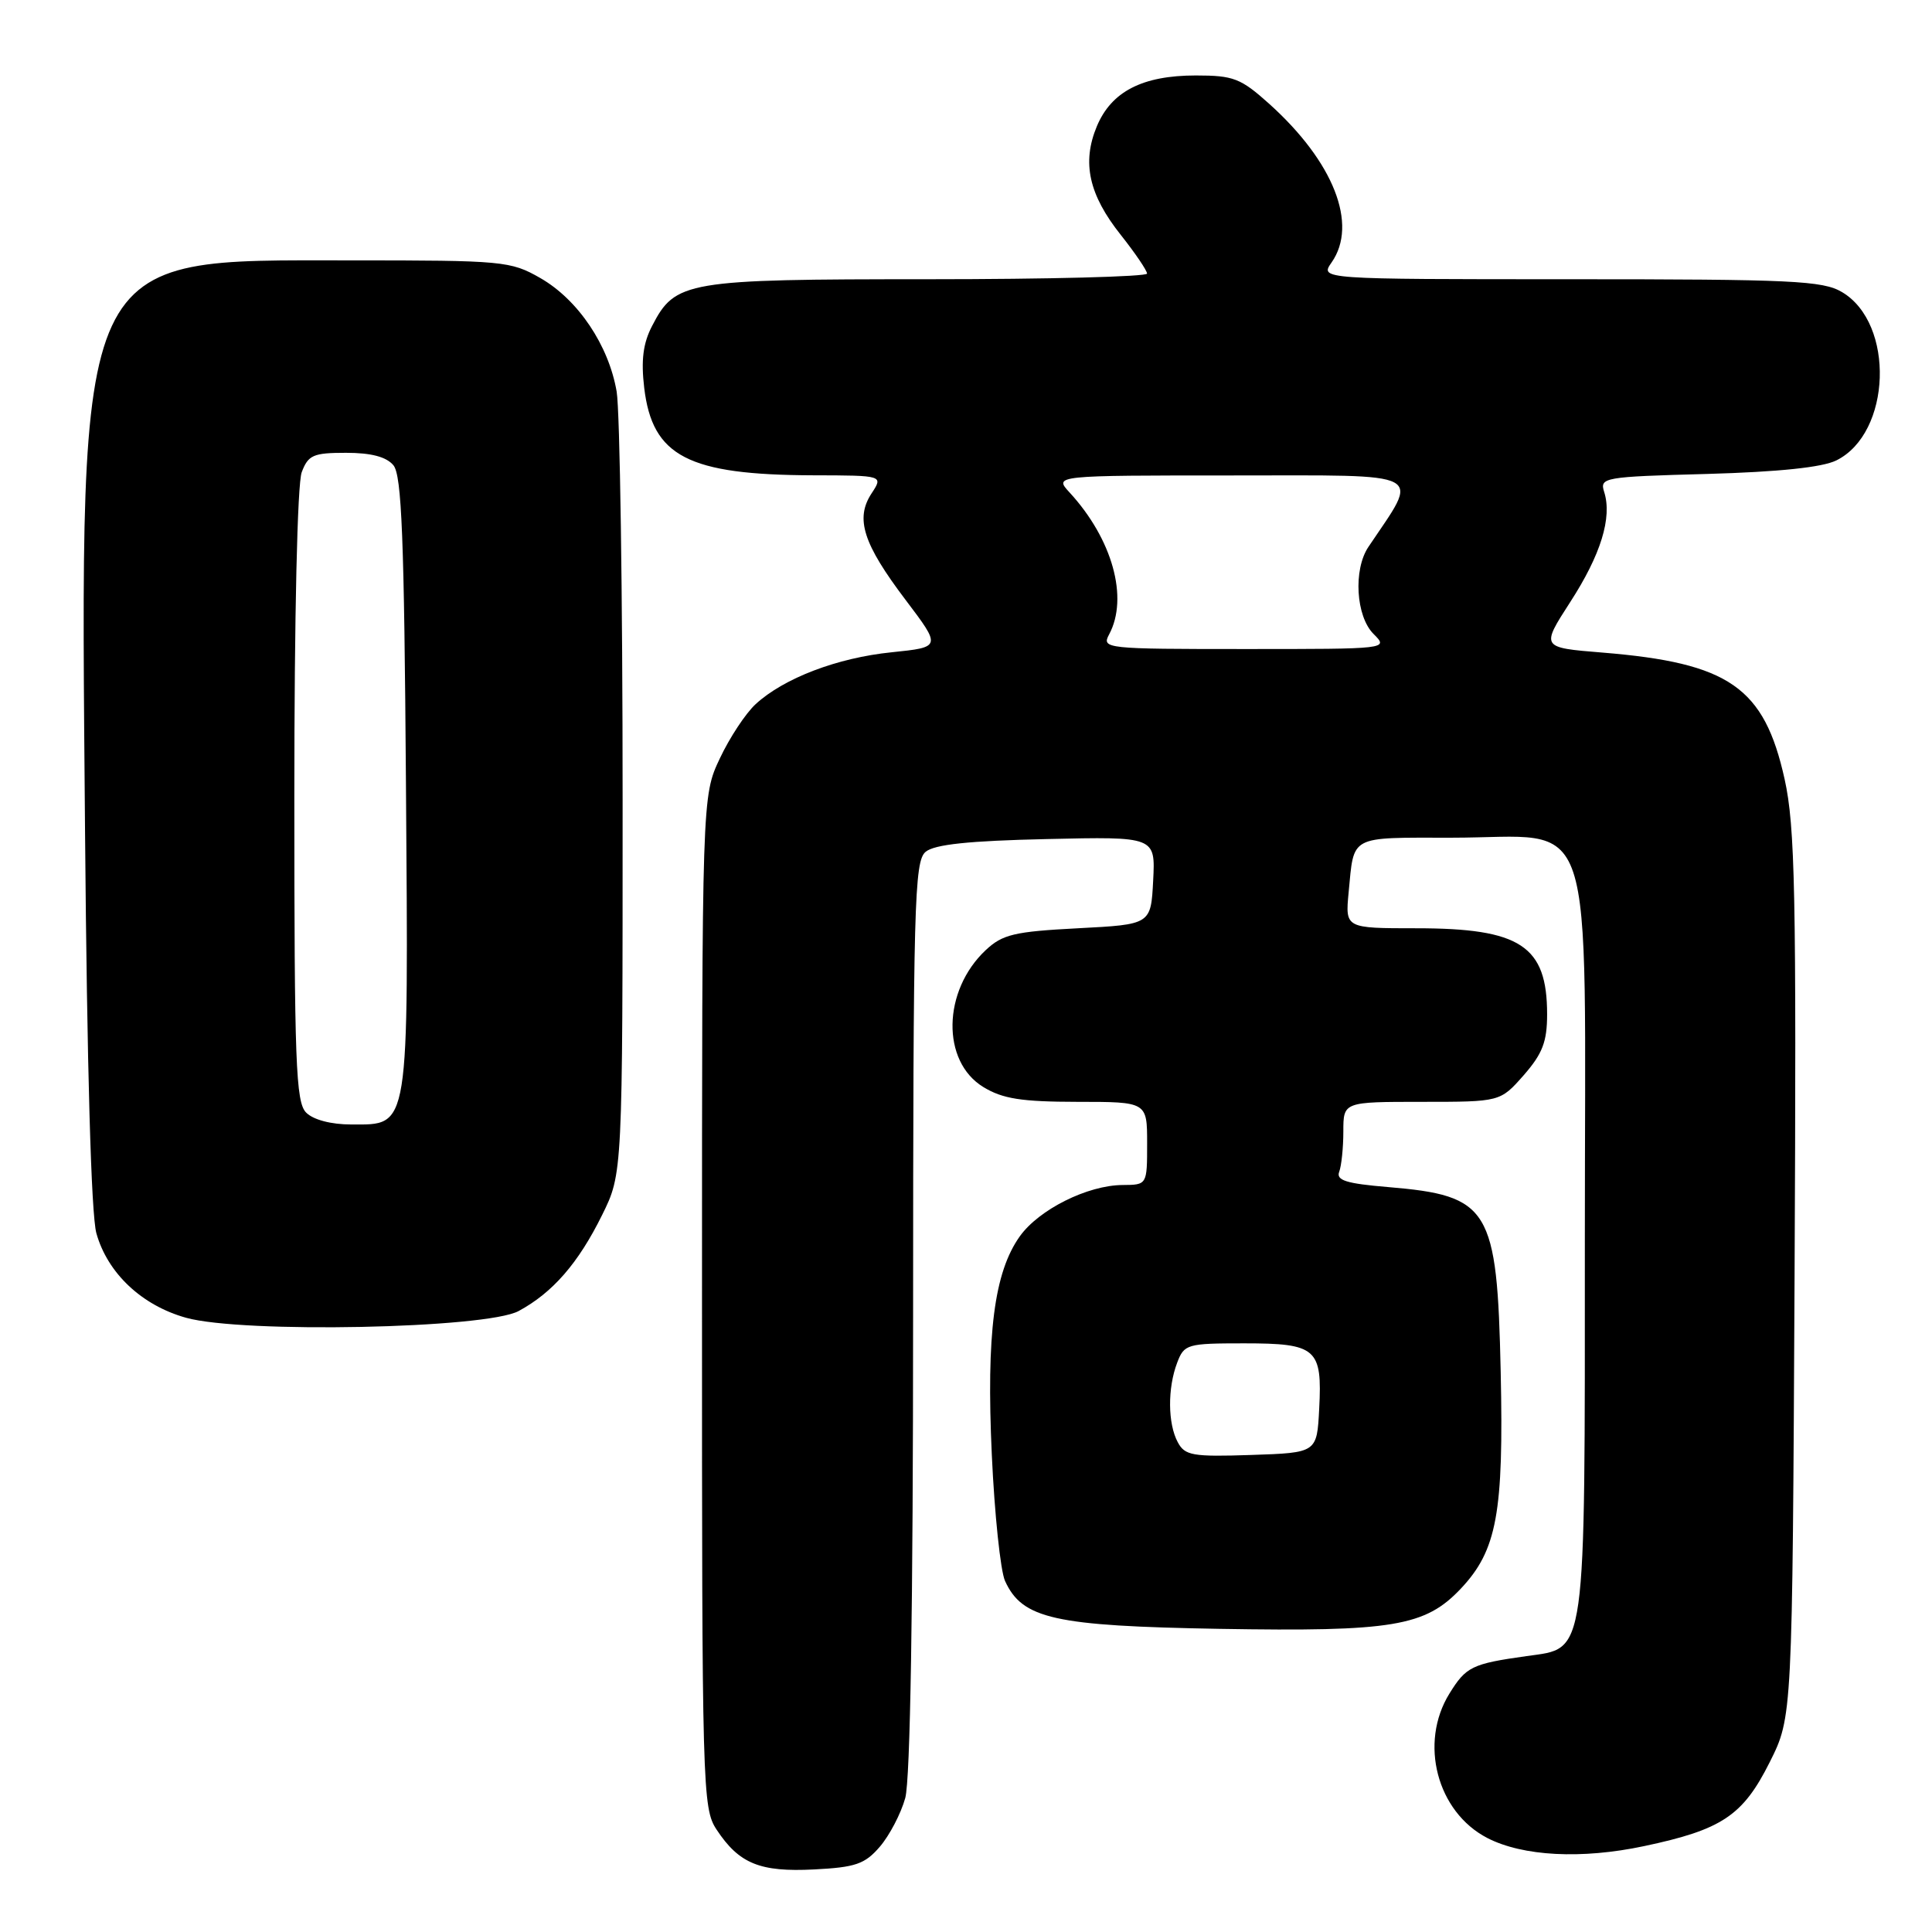 <?xml version="1.0" encoding="UTF-8" standalone="no"?>
<!DOCTYPE svg PUBLIC "-//W3C//DTD SVG 1.1//EN" "http://www.w3.org/Graphics/SVG/1.1/DTD/svg11.dtd" >
<svg xmlns="http://www.w3.org/2000/svg" xmlns:xlink="http://www.w3.org/1999/xlink" version="1.1" viewBox="0 0 256 256">
 <g >
 <path fill="currentColor"
d=" M 116.59 244.69 C 117.86 243.21 119.38 240.31 119.95 238.25 C 120.62 235.84 120.99 212.95 120.99 174.37 C 121.00 119.72 121.15 114.12 122.65 112.87 C 123.83 111.89 128.36 111.41 138.70 111.18 C 153.10 110.85 153.10 110.85 152.80 116.68 C 152.50 122.50 152.50 122.50 142.83 123.00 C 134.39 123.44 132.84 123.81 130.61 125.90 C 124.88 131.28 124.72 140.64 130.30 144.04 C 132.86 145.60 135.35 145.99 142.75 146.00 C 152.00 146.00 152.00 146.00 152.00 151.50 C 152.00 157.00 152.00 157.00 148.75 157.02 C 144.10 157.05 137.66 160.27 135.13 163.82 C 131.73 168.59 130.68 176.76 131.42 192.78 C 131.78 200.63 132.57 208.15 133.17 209.48 C 135.46 214.51 139.69 215.45 161.57 215.83 C 184.55 216.22 188.84 215.51 193.57 210.50 C 198.35 205.42 199.26 200.50 198.85 181.80 C 198.38 160.05 197.39 158.42 183.90 157.29 C 178.39 156.83 177.02 156.40 177.45 155.27 C 177.75 154.48 178.00 152.07 178.00 149.92 C 178.00 146.00 178.00 146.00 188.40 146.00 C 198.79 146.00 198.79 146.00 201.90 142.47 C 204.39 139.62 205.00 138.04 205.00 134.40 C 205.00 125.32 201.48 123.00 187.67 123.00 C 178.25 123.00 178.25 123.00 178.70 118.25 C 179.44 110.59 178.67 111.00 192.33 111.00 C 211.81 111.00 210.00 105.56 210.00 164.12 C 210.00 220.33 210.28 218.31 202.29 219.44 C 195.03 220.46 194.26 220.84 192.05 224.42 C 188.01 230.96 190.41 240.09 197.07 243.54 C 201.78 245.97 209.56 246.38 217.85 244.62 C 228.17 242.44 230.95 240.58 234.50 233.49 C 237.50 227.50 237.50 227.50 237.79 169.00 C 238.04 118.22 237.86 109.54 236.47 103.24 C 233.77 91.06 229.13 87.84 212.33 86.47 C 204.17 85.81 204.17 85.81 208.06 79.78 C 212.12 73.51 213.64 68.58 212.56 65.18 C 211.95 63.27 212.48 63.17 226.21 62.80 C 235.70 62.53 241.45 61.93 243.32 61.01 C 250.63 57.40 251.11 42.86 244.07 38.70 C 241.52 37.19 237.44 37.00 208.04 37.00 C 174.89 37.00 174.89 37.00 176.44 34.78 C 179.98 29.72 176.72 21.44 168.17 13.75 C 164.40 10.37 163.45 10.00 158.45 10.00 C 151.39 10.00 147.27 12.12 145.34 16.73 C 143.33 21.54 144.27 25.80 148.52 31.14 C 150.42 33.54 151.98 35.84 151.99 36.25 C 152.00 36.66 138.93 37.00 122.95 37.00 C 90.84 37.00 89.48 37.23 86.40 43.20 C 85.21 45.49 84.93 47.74 85.36 51.38 C 86.44 60.48 91.18 62.93 107.77 62.98 C 117.05 63.00 117.05 63.00 115.48 65.39 C 113.30 68.72 114.36 72.05 120.01 79.51 C 124.73 85.75 124.73 85.75 118.15 86.43 C 110.95 87.16 103.87 89.86 100.13 93.30 C 98.81 94.51 96.67 97.75 95.38 100.50 C 93.02 105.50 93.02 105.50 93.02 172.50 C 93.01 237.05 93.08 239.61 94.95 242.43 C 97.93 246.95 100.70 248.08 107.88 247.71 C 113.36 247.43 114.60 247.01 116.59 244.69 Z  M 68.72 173.72 C 73.24 171.28 76.63 167.38 79.78 161.00 C 82.50 155.50 82.50 155.50 82.50 106.00 C 82.50 78.77 82.14 54.42 81.71 51.89 C 80.66 45.75 76.60 39.71 71.59 36.84 C 67.66 34.59 66.69 34.50 46.50 34.50 C 9.65 34.50 10.63 32.39 11.27 110.33 C 11.53 141.48 12.08 160.93 12.77 163.41 C 14.25 168.70 18.78 172.97 24.65 174.61 C 32.16 176.70 64.41 176.05 68.72 173.72 Z  M 156.06 191.10 C 154.73 188.64 154.70 183.92 155.98 180.57 C 156.91 178.11 157.29 178.00 164.85 178.00 C 174.45 178.00 175.22 178.67 174.80 186.67 C 174.50 192.50 174.50 192.50 165.81 192.79 C 158.01 193.05 157.00 192.87 156.06 191.10 Z  M 146.96 84.07 C 149.57 79.21 147.40 71.42 141.72 65.25 C 139.65 63.00 139.65 63.00 163.41 63.00 C 189.51 63.00 188.15 62.28 181.32 72.47 C 179.30 75.49 179.66 81.66 182.00 84.00 C 184.00 86.00 184.00 86.00 164.96 86.00 C 146.46 86.00 145.96 85.95 146.96 84.07 Z  M 40.57 147.43 C 39.19 146.05 39.00 140.85 39.00 105.49 C 39.00 81.69 39.40 64.08 39.98 62.57 C 40.84 60.29 41.51 60.00 45.85 60.00 C 49.19 60.00 51.19 60.53 52.13 61.65 C 53.23 62.98 53.56 71.27 53.79 103.76 C 54.13 150.15 54.31 149.00 46.55 149.00 C 43.88 149.00 41.52 148.38 40.57 147.43 Z "/>
</g>
</svg>